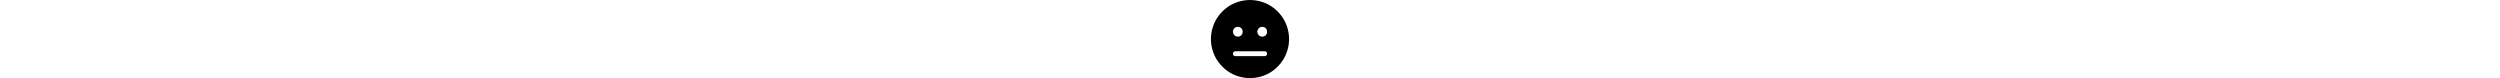 <!-- face-meh icon by Free Icons (https://free-icons.github.io/free-icons/) -->
<svg xmlns="http://www.w3.org/2000/svg" height="1em" fill="currentColor" viewBox="0 0 512 512">
  <path
    d="M 256 512 Q 326 511 384 478 L 384 478 L 384 478 Q 442 444 478 384 Q 512 323 512 256 Q 512 189 478 128 Q 442 68 384 34 Q 326 1 256 0 Q 186 1 128 34 Q 70 68 34 128 Q 0 189 0 256 Q 0 323 34 384 Q 70 444 128 478 Q 186 511 256 512 L 256 512 Z M 176 176 Q 190 176 199 185 L 199 185 L 199 185 Q 208 194 208 208 Q 208 222 199 231 Q 190 240 176 240 Q 163 240 154 231 Q 145 222 144 208 Q 145 194 154 185 Q 163 176 176 176 L 176 176 Z M 304 208 Q 305 194 314 185 L 314 185 L 314 185 Q 323 176 336 176 Q 350 176 359 185 Q 368 194 368 208 Q 368 222 359 231 Q 350 240 336 240 Q 323 240 314 231 Q 305 222 304 208 L 304 208 Z M 160 336 L 352 336 L 160 336 L 352 336 Q 367 337 368 352 Q 367 367 352 368 L 160 368 L 160 368 Q 145 367 144 352 Q 145 337 160 336 L 160 336 Z"
  />
</svg>